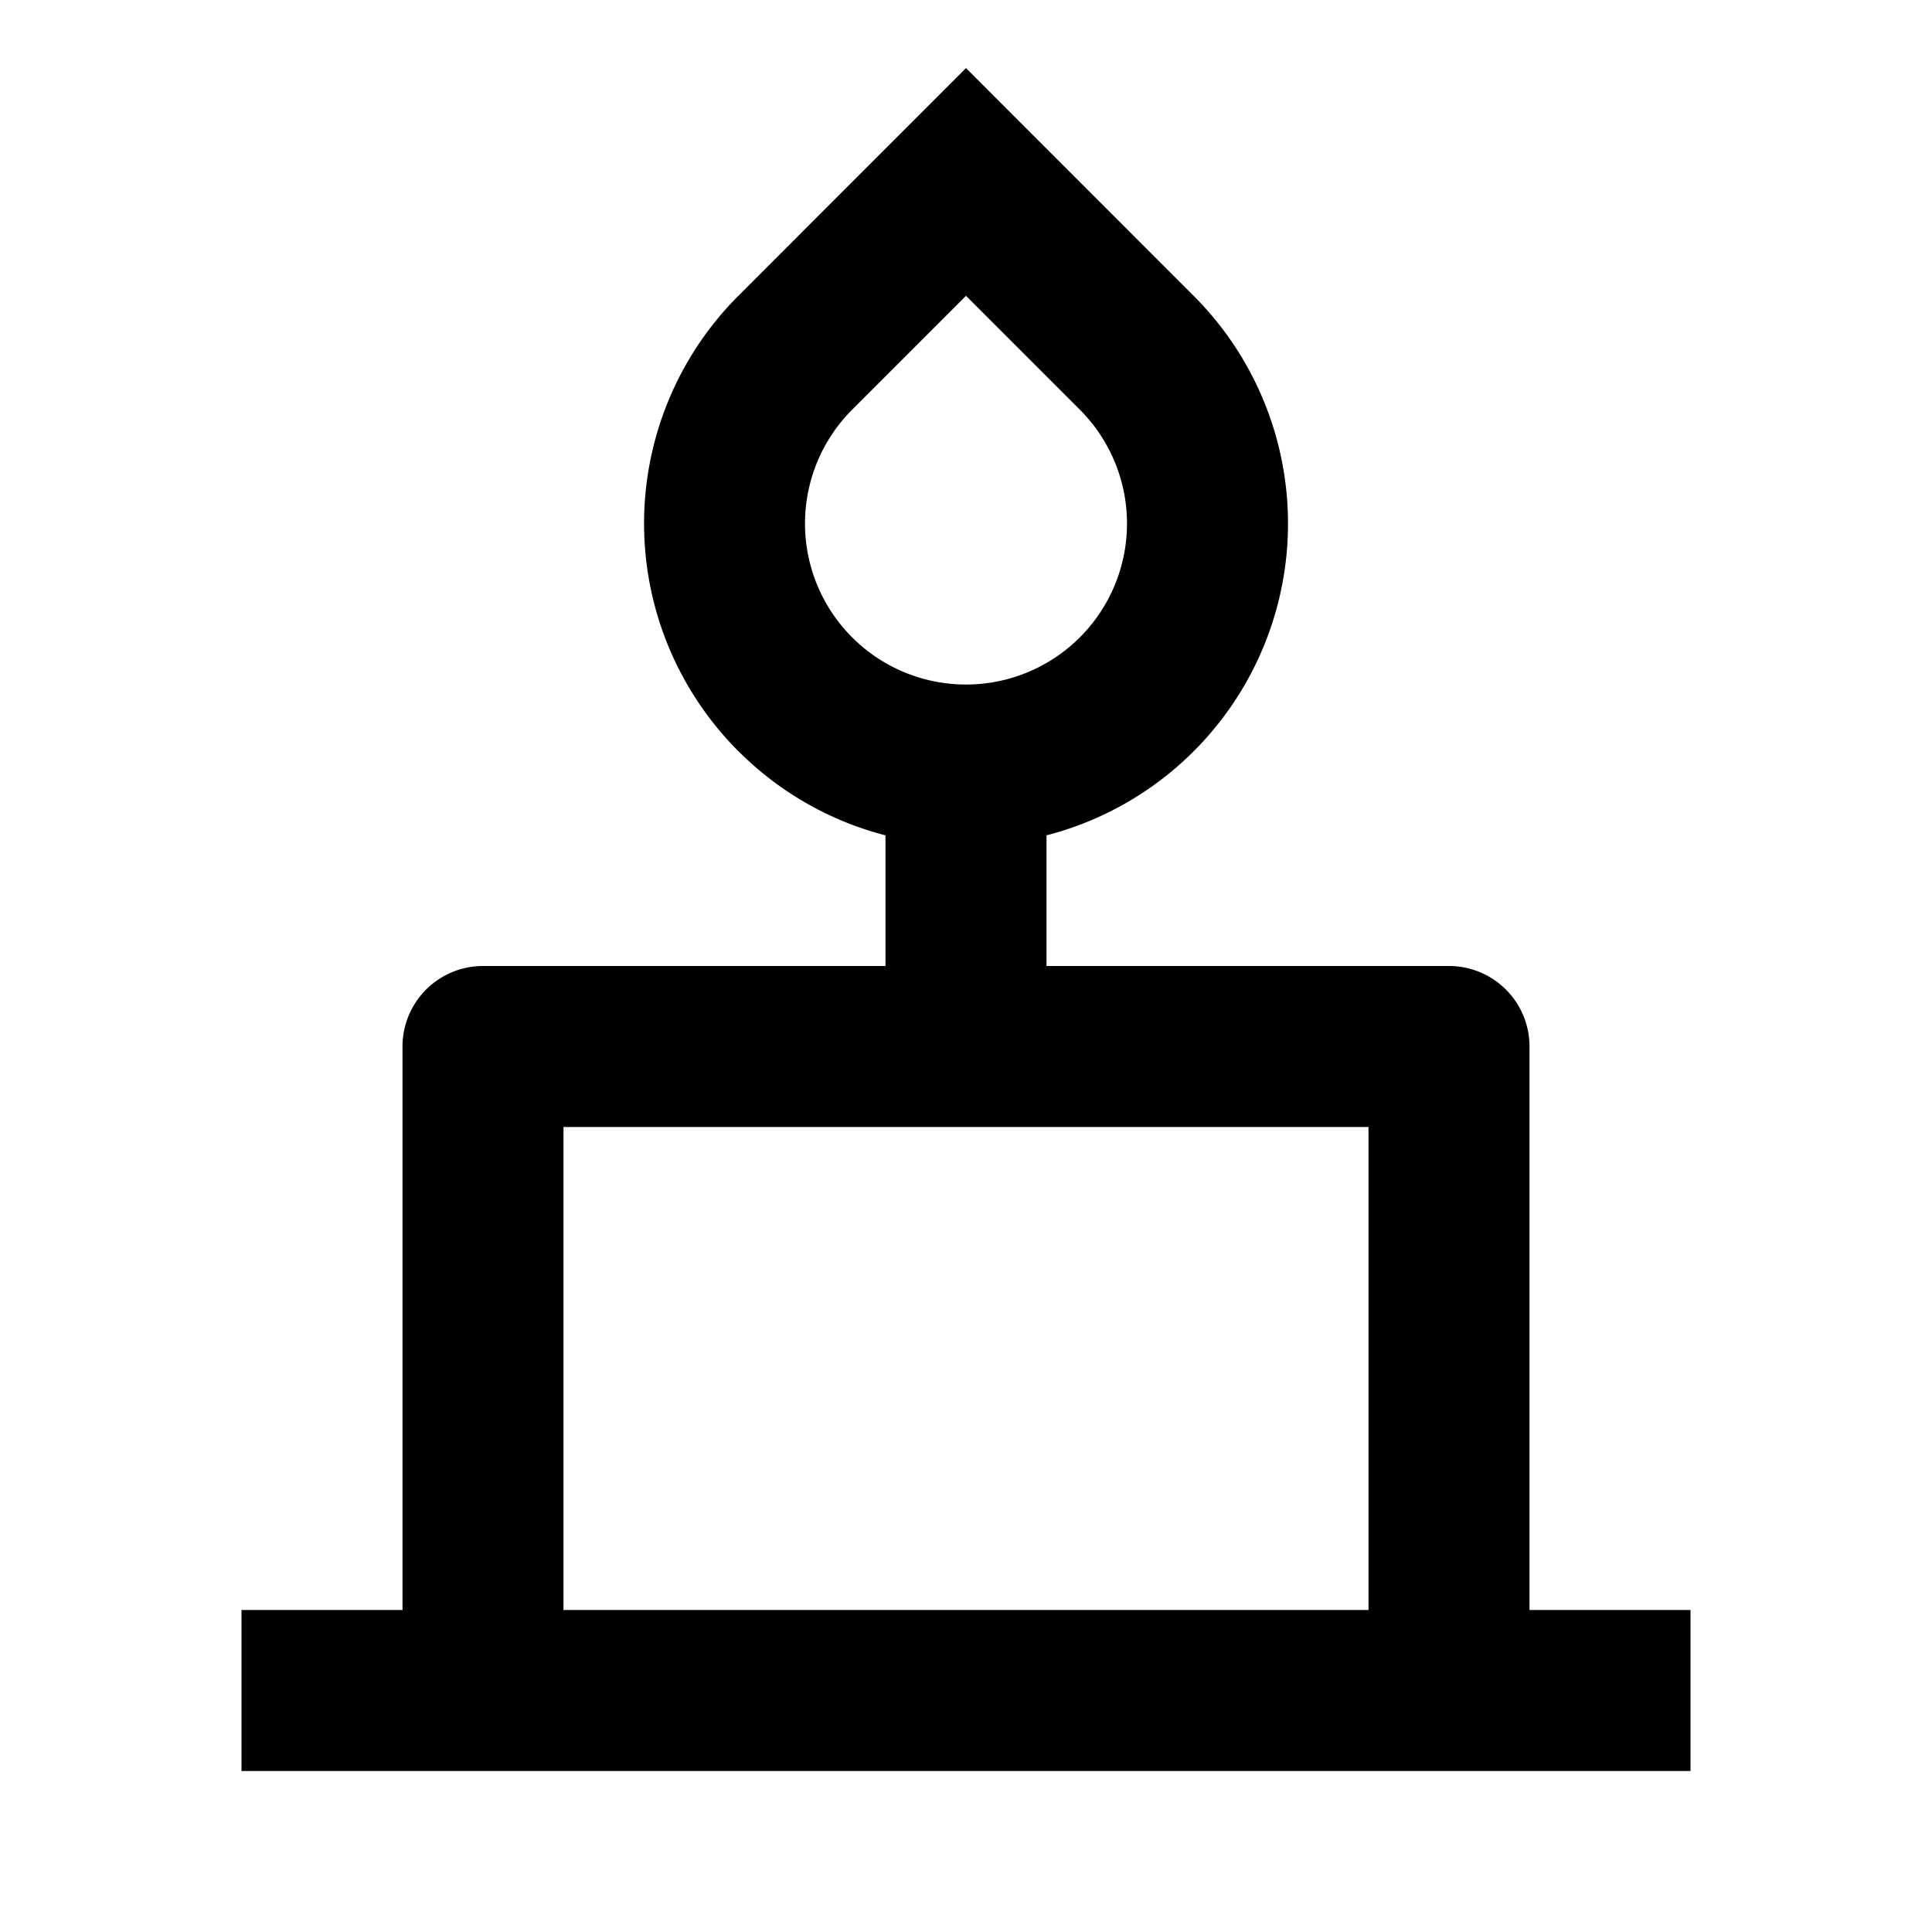 <svg viewBox="0 0 24 24" xmlns="http://www.w3.org/2000/svg">
  <path d="M9.172 9.331a4 4 0 0 1 0-5.656L12 .846l2.828 2.829A4 4 0 0 1 13 10.377V12h5a1 1 0 0 1 1 1v7h2v2H3v-2h2v-7a1 1 0 0 1 1-1h5v-1.623A3.982 3.982 0 0 1 9.172 9.33Zm1.414-4.242a2 2 0 1 0 2.828 0L12 3.675l-1.414 1.414ZM7 14v6h10v-6H7Z"/>
</svg>
